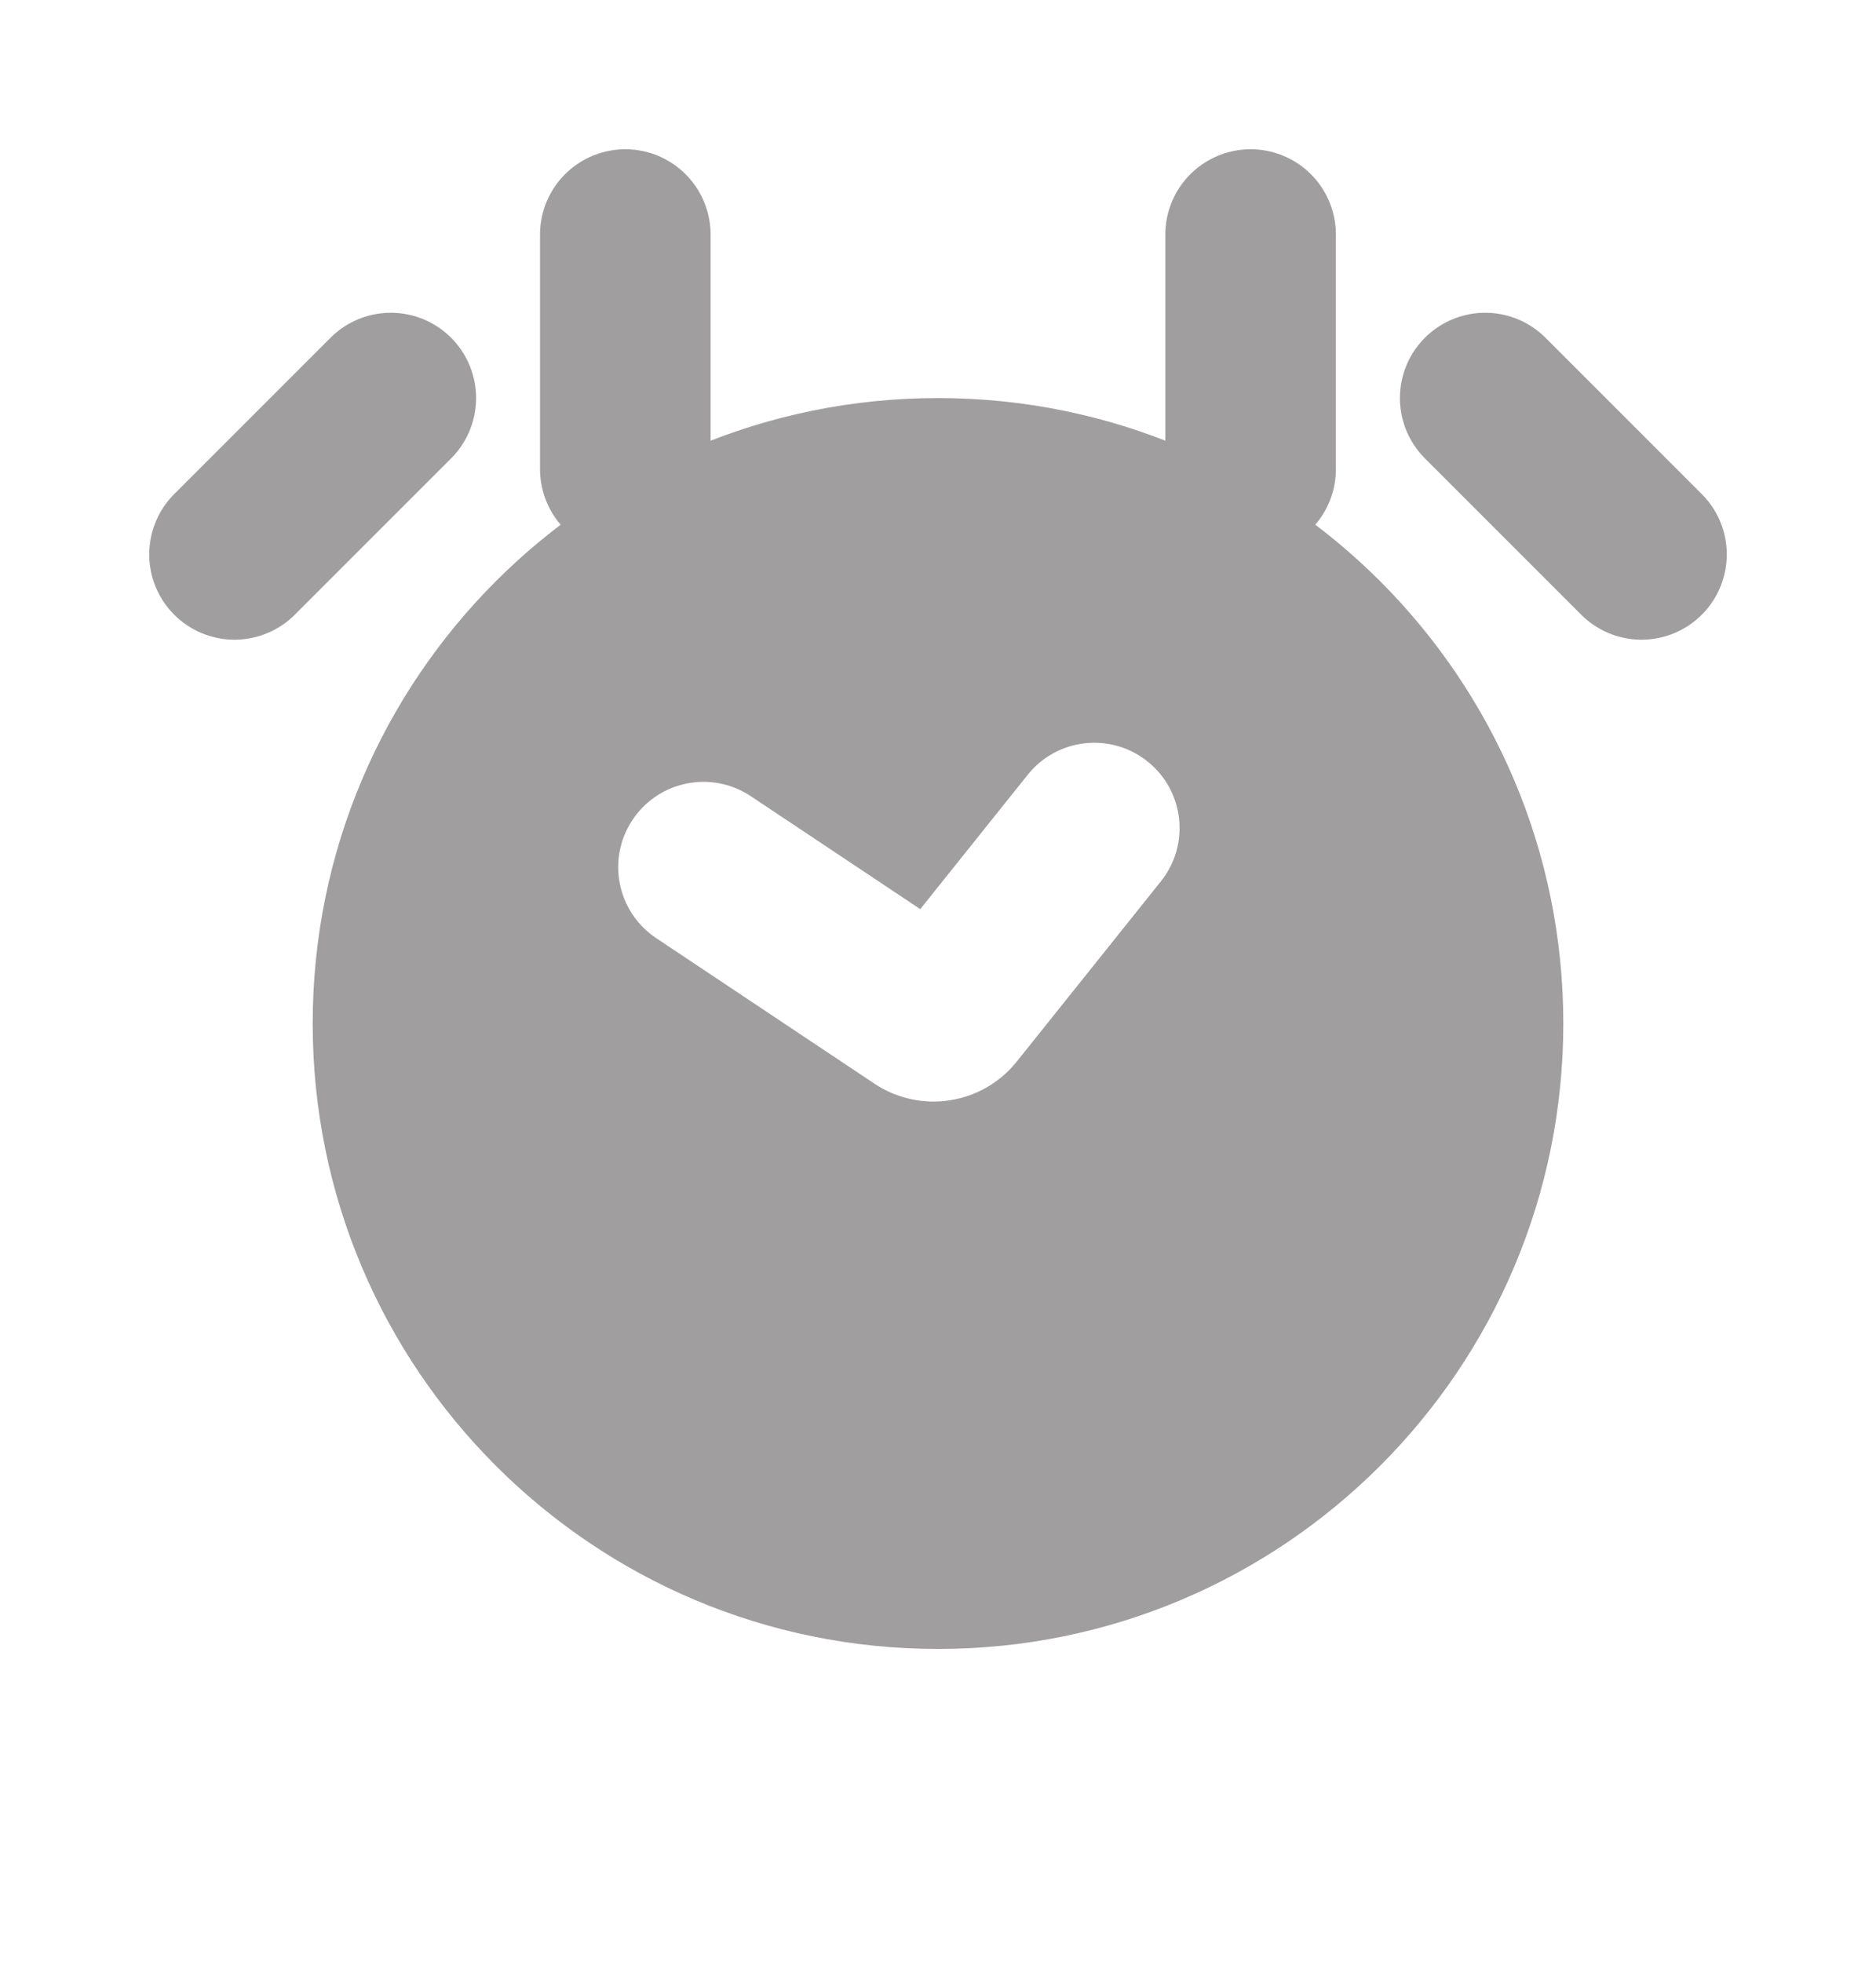 <svg width="22" height="23" viewBox="0 0 22 23" fill="none" xmlns="http://www.w3.org/2000/svg">
<path d="M14.666 2.75L14.666 5.5M7.333 2.75L7.333 5.5" stroke="#A09E9E" stroke-width="2" stroke-linecap="round"/>
<path d="M4.583 4.667L2.75 6.5" stroke="#A09E9E" stroke-width="2" stroke-linecap="round"/>
<path d="M17.417 4.667L19.25 6.5" stroke="#A09E9E" stroke-width="2" stroke-linecap="round"/>
<path fill-rule="evenodd" clip-rule="evenodd" d="M11 19.333C15.05 19.333 18.333 16.05 18.333 12C18.333 7.95 15.05 4.667 11 4.667C6.95 4.667 3.667 7.95 3.667 12C3.667 16.05 6.95 19.333 11 19.333ZM13.614 10.333C13.959 9.902 13.889 9.273 13.458 8.928C13.027 8.583 12.397 8.652 12.052 9.084L10.792 10.659L8.805 9.335C8.345 9.028 7.724 9.153 7.418 9.612C7.111 10.072 7.236 10.692 7.695 10.999L10.254 12.705C10.794 13.065 11.519 12.952 11.924 12.446L13.614 10.333Z" fill="#A09E9E"/>
</svg>
